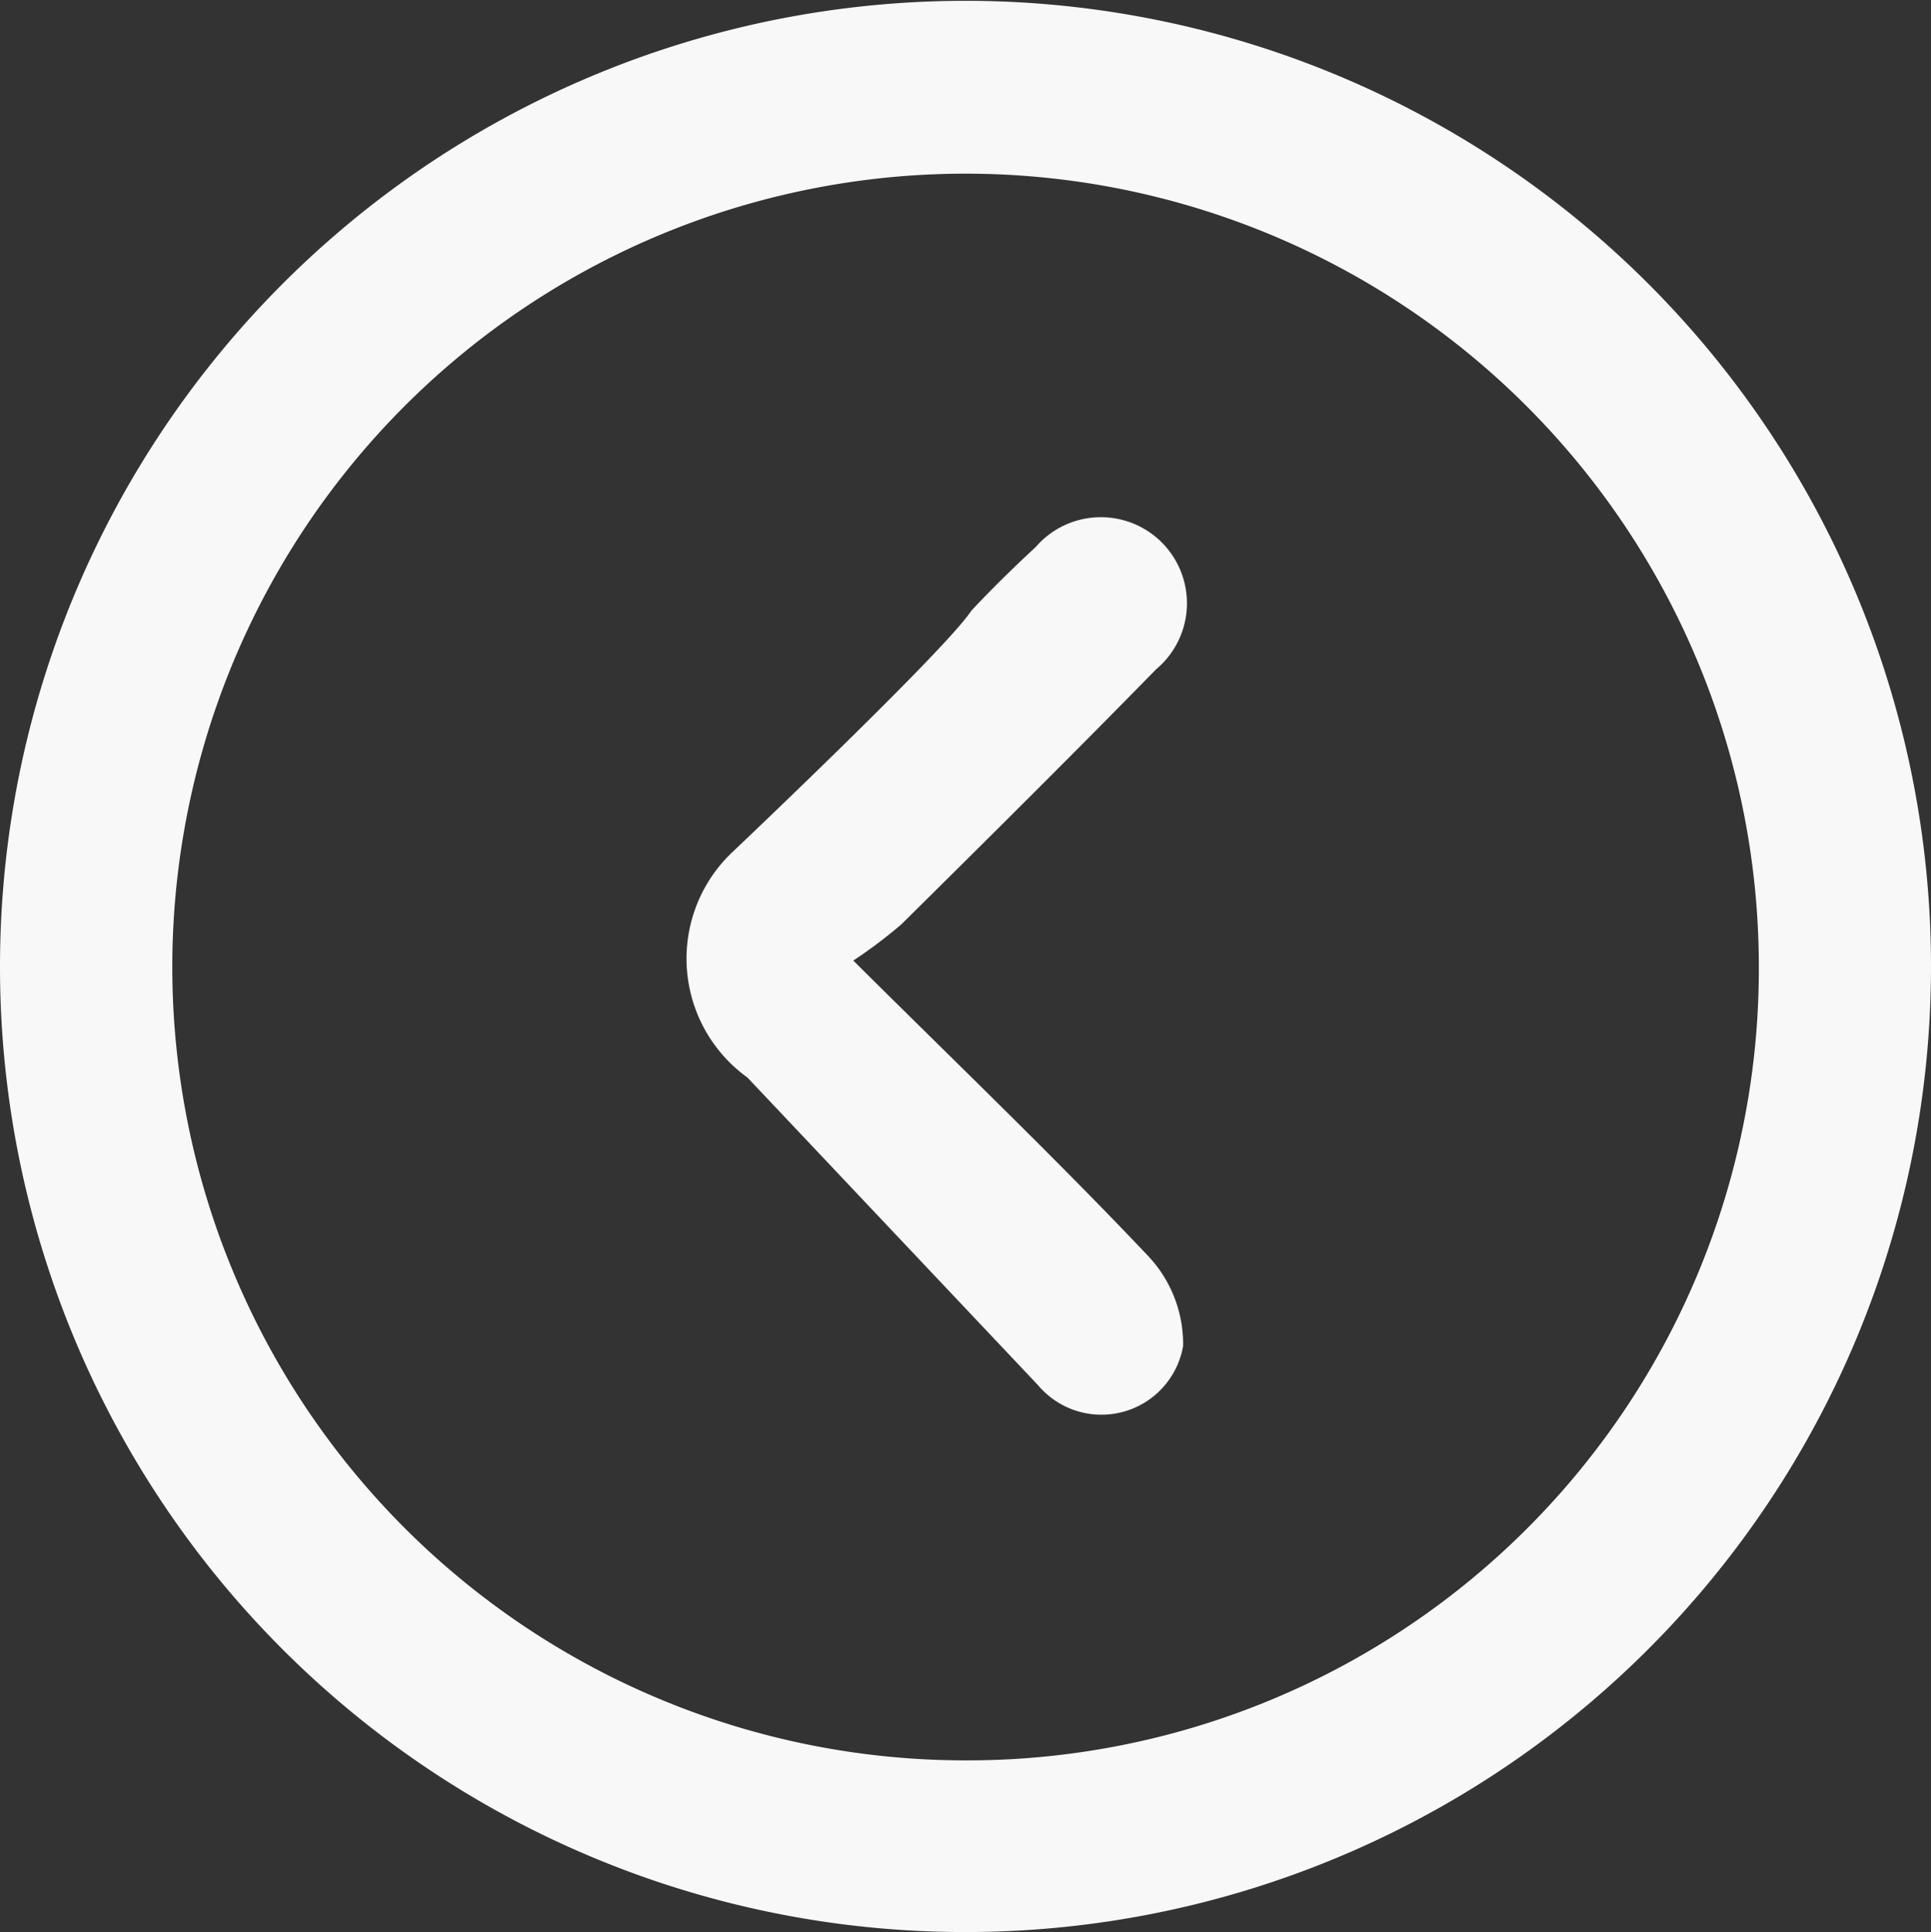 <svg id="ic_backArrow_white" xmlns="http://www.w3.org/2000/svg" xmlns:xlink="http://www.w3.org/1999/xlink" width="26" height="26.011" viewBox="0 0 26 26.011">
  <rect x="0" y="0" width="26" height="26.011" fill="#333333" stroke="none"/>
  <defs>
    <clipPath id="clip-path">
      <rect id="Rectángulo_15495" data-name="Rectángulo 15495" width="26" height="26.011" fill="#f8f8f8"/>
    </clipPath>
  </defs>
  <g id="Grupo_35788" data-name="Grupo 35788" clip-path="url(#clip-path)">
    <path id="Trazado_112376" data-name="Trazado 112376" d="M0,13A13,13,0,1,1,13.021,26.011,12.992,12.992,0,0,1,0,13m23.682.024A10.681,10.681,0,1,0,13,23.7,10.656,10.656,0,0,0,23.682,13.02" transform="translate(0 0)" fill="#f8f8f8"/>
    <path id="Trazado_112377" data-name="Trazado 112377" d="M12.917,16.655a1.973,1.973,0,0,1-.192-3.045s2.839-2.69,3.2-3.231c.011-.016.368-.4.873-.866a1.159,1.159,0,1,1,1.62,1.647c-1.129,1.155-2.277,2.292-3.425,3.429a6.386,6.386,0,0,1-.651.491c1.436,1.427,2.741,2.678,3.982,3.99a1.729,1.729,0,0,1,.459,1.2,1.116,1.116,0,0,1-1.954.526" transform="translate(-2.853 -2.148)" fill="#f8f8f8"/>
  </g>
</svg>
